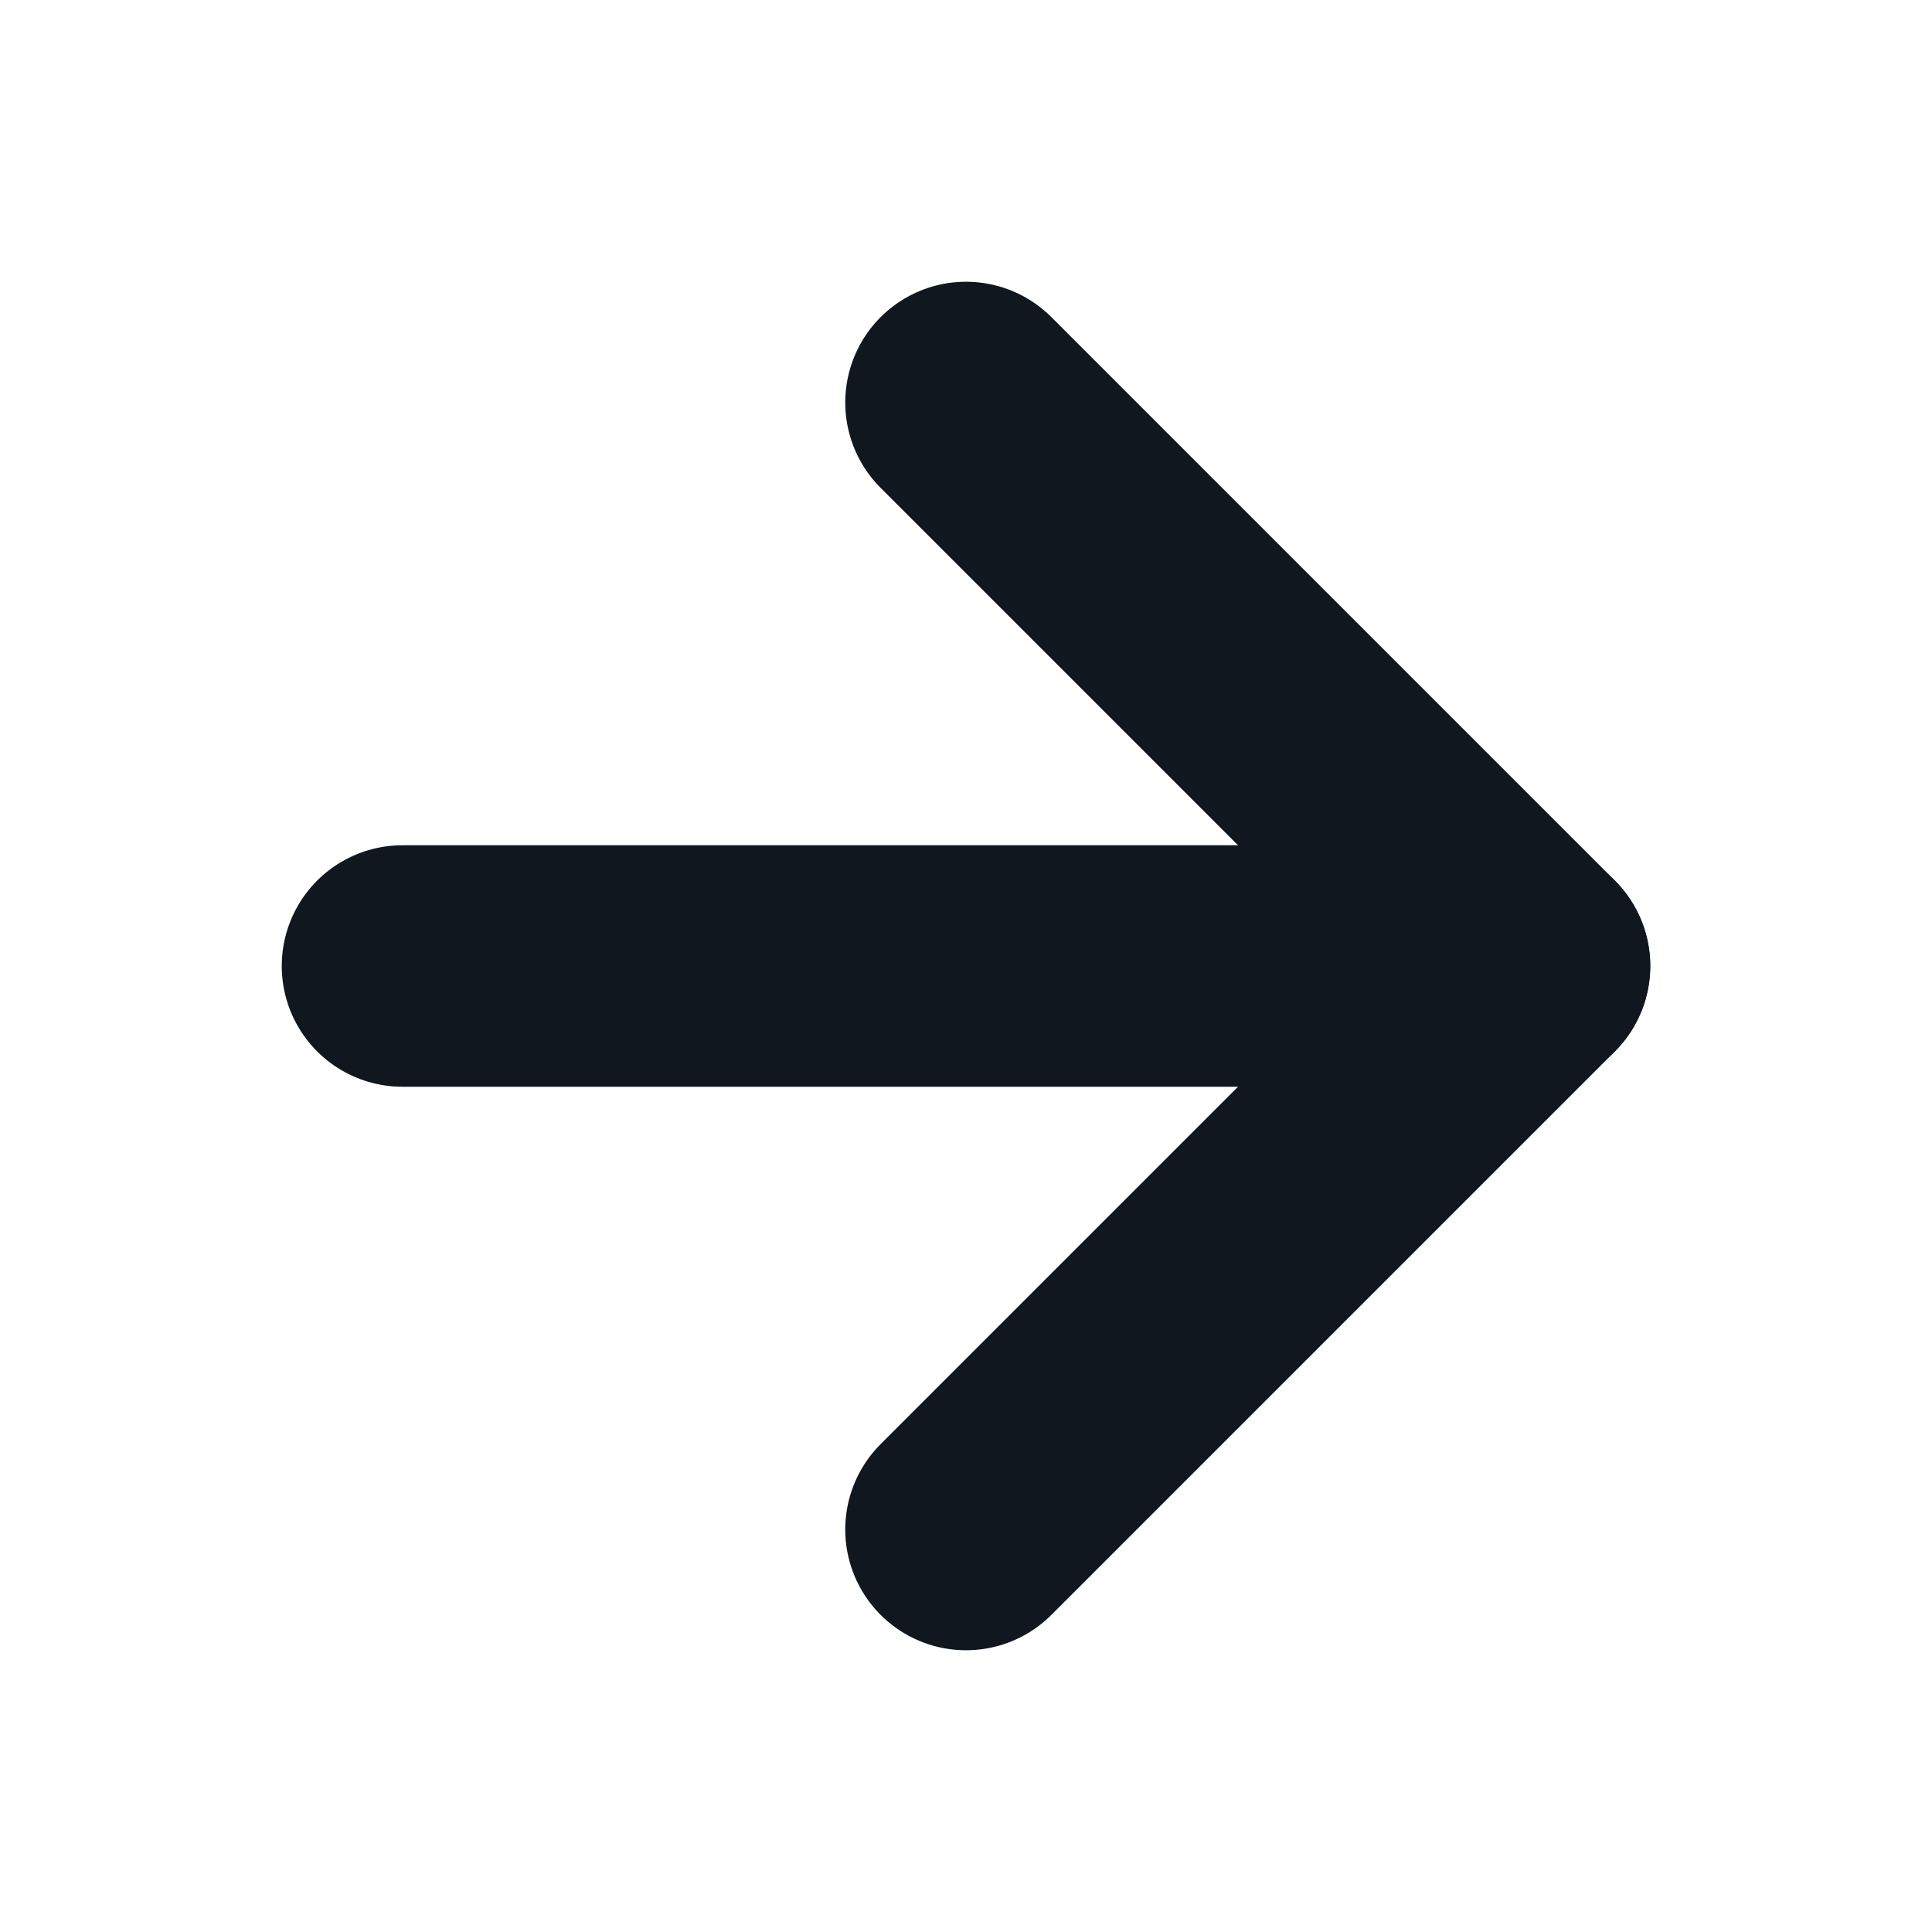 <svg width="24" height="24" viewBox="0 0 24 24" fill="none" xmlns="http://www.w3.org/2000/svg">
<path d="M5 12H19" stroke="#10171F" stroke-width="3" stroke-linecap="round" stroke-linejoin="round"/>
<path d="M12 5L19 12L12 19" stroke="#10171F" stroke-width="3" stroke-linecap="round" stroke-linejoin="round"/>
</svg>
